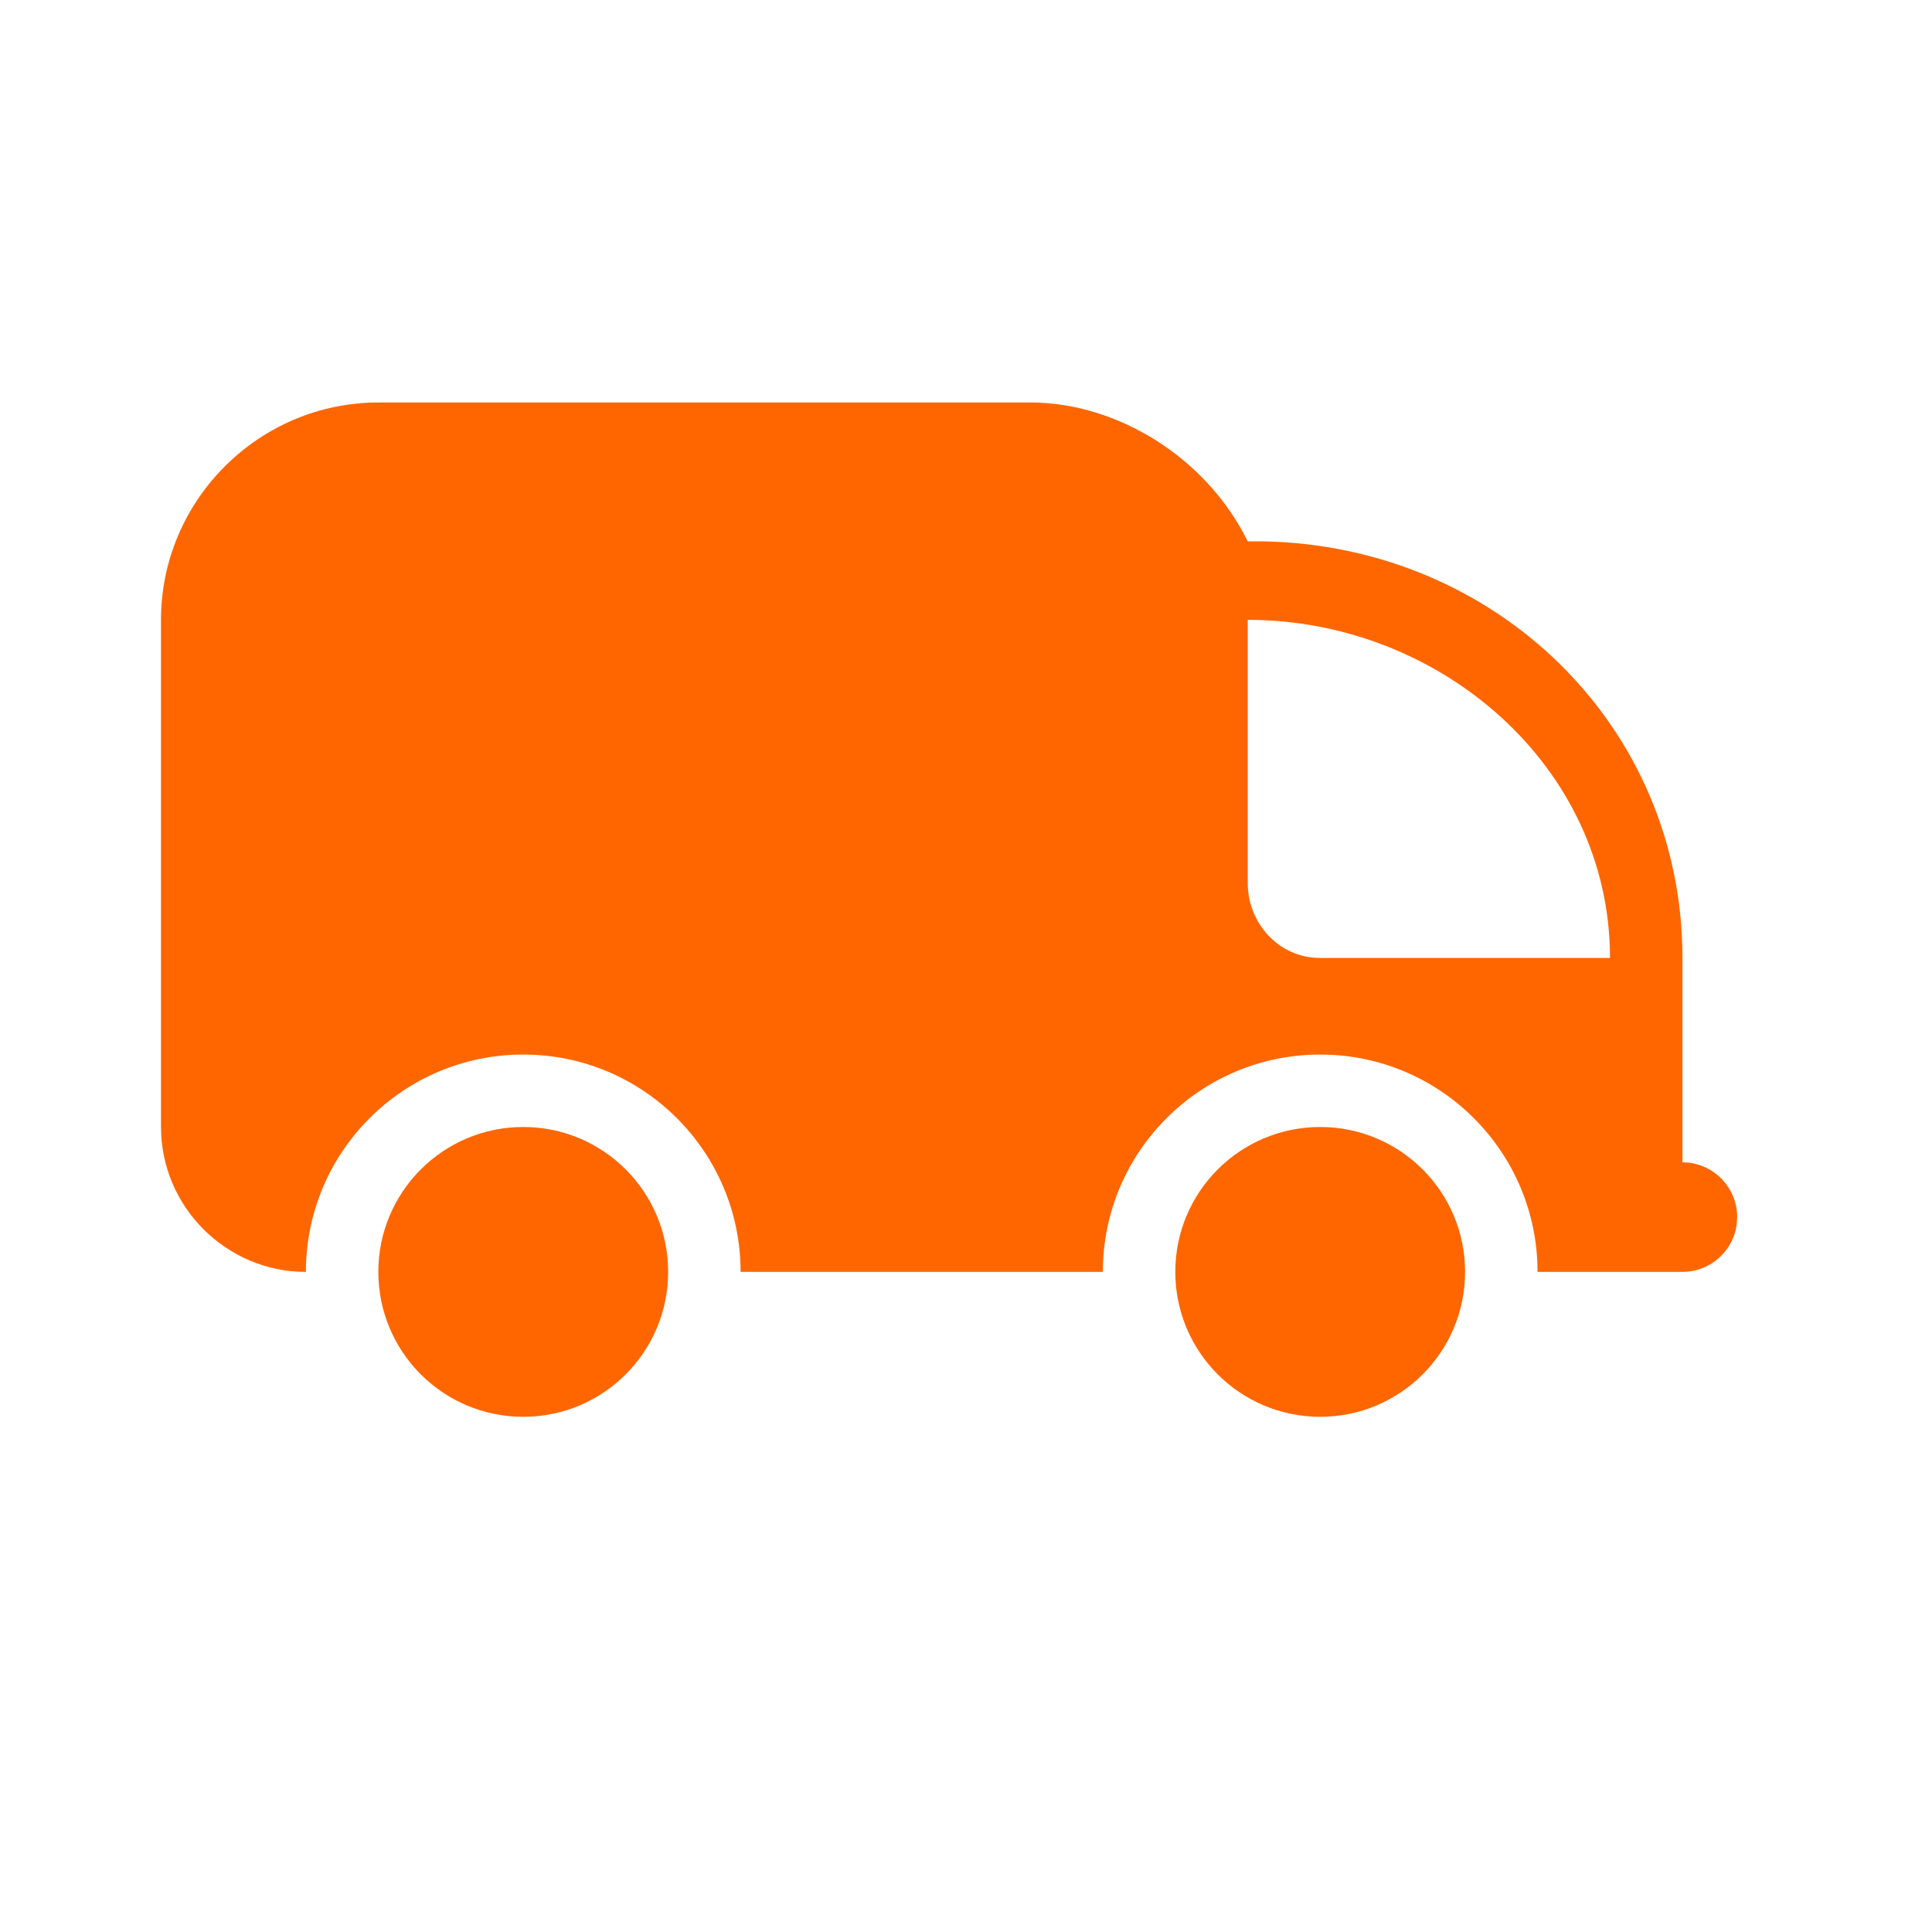 <svg viewBox="0 0 24 24" version="1.1" xmlns="http://www.w3.org/2000/svg" xmlns:xlink="http://www.w3.org/1999/xlink"><title>Icon/24/Van</title><g id="Icon/24/Van" stroke="none" stroke-width="1" fill="none" fill-rule="evenodd"><path d="M6.5,14 C7.495,14 8.3,14.806 8.3,15.8 C8.3,16.794 7.495,17.6 6.5,17.6 C5.505,17.6 4.7,16.794 4.7,15.8 C4.7,14.806 5.505,14 6.5,14 Z M16.4,14 C17.395,14 18.2,14.806 18.2,15.8 C18.2,16.794 17.395,17.6 16.4,17.6 C15.405,17.6 14.6,16.794 14.6,15.8 C14.6,14.806 15.405,14 16.4,14 Z M12.8,5 C13.88,5 14.986,5.683 15.5,6.725 L15.5,6.725 L15.689,6.725 C18.575,6.776 20.9,9.012 20.9,11.9 L20.9,11.9 L20.9,14.439 C21.275,14.439 21.58,14.744 21.58,15.12 L21.58,15.12 L21.573,15.22 C21.524,15.548 21.241,15.8 20.9,15.8 L20.9,15.8 L19.1,15.8 C19.1,14.309 17.891,13.1 16.4,13.1 C14.909,13.1 13.7,14.309 13.7,15.8 L13.7,15.8 L9.2,15.8 C9.2,14.309 7.991,13.1 6.5,13.1 C5.009,13.1 3.8,14.309 3.8,15.8 C2.81,15.8 2,14.99 2,14 L2,14 L2,7.7 C2,6.215 3.215,5 4.7,5 L4.7,5 Z M15.5,7.7 L15.5,10.974 C15.5,11.456 15.875,11.9 16.4,11.9 L16.4,11.9 L20,11.9 C20,9.517 17.883,7.7 15.5,7.7 L15.5,7.7 Z" id="Colour" fill="#FF6600"></path></g></svg>